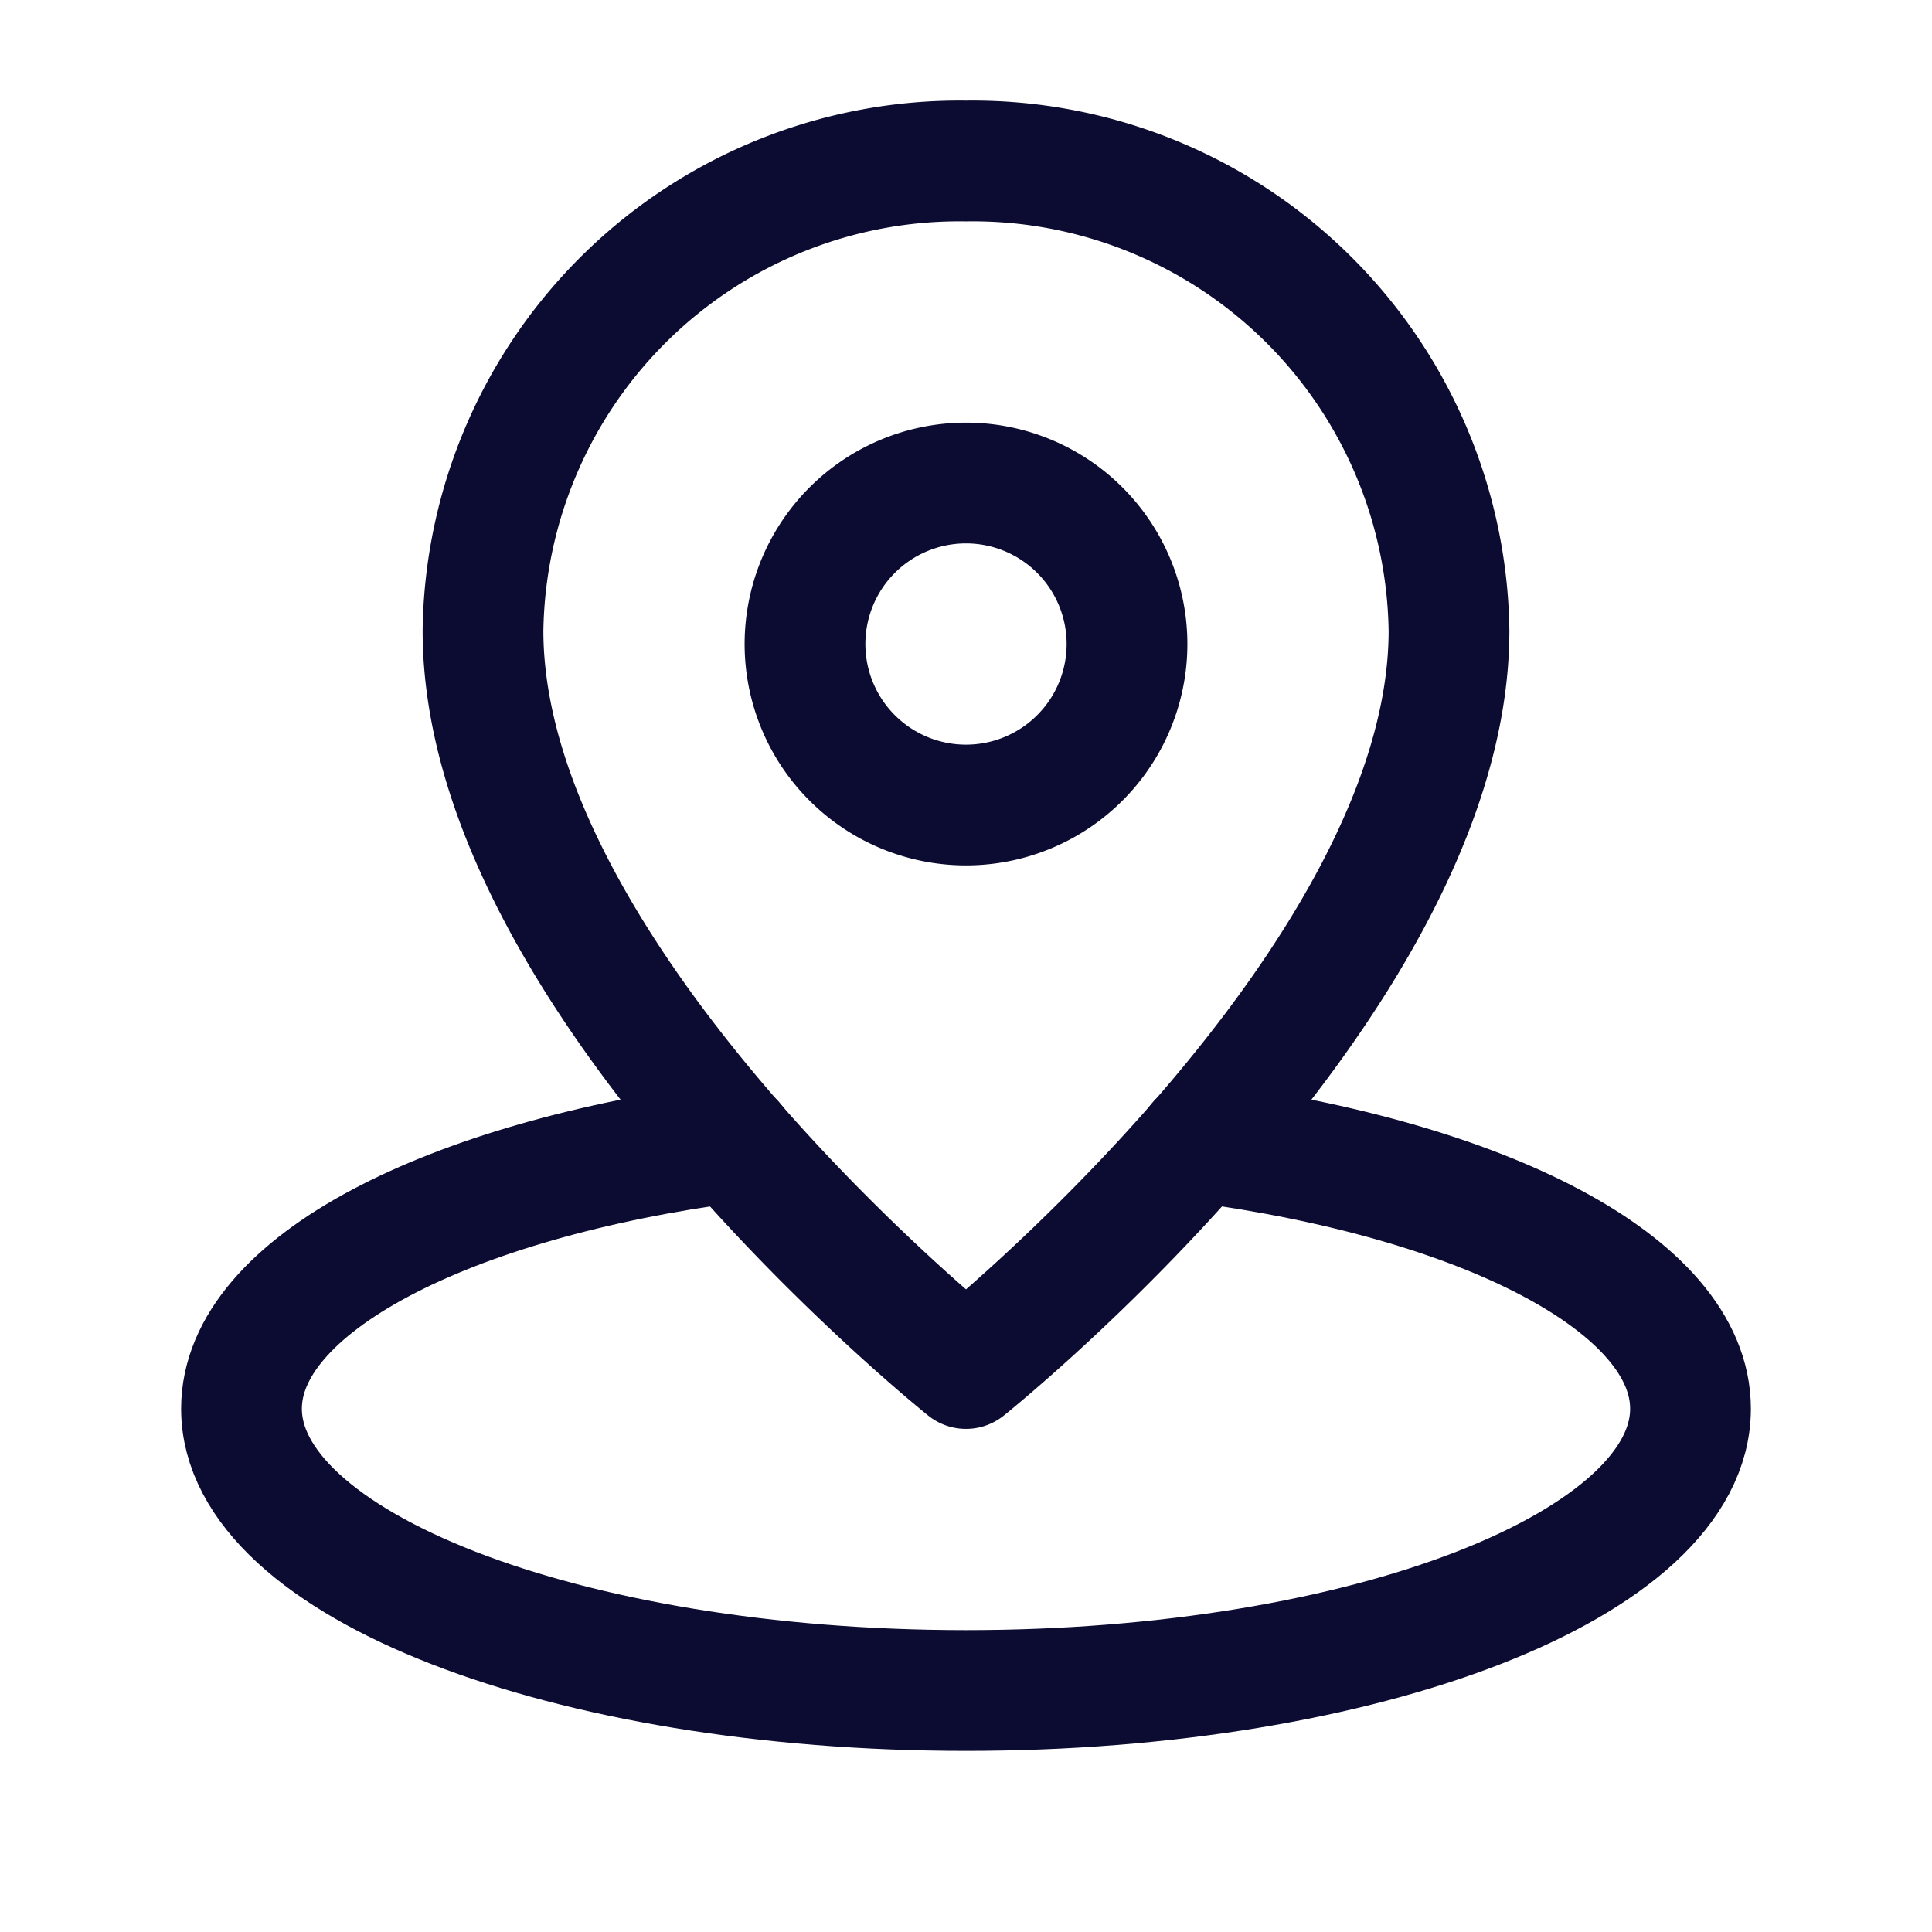 <svg id="Pin_Location" data-name="Pin, Location" xmlns="http://www.w3.org/2000/svg" width="24" height="24" viewBox="0 0 24 24">
  <g id="Group_652" data-name="Group 652" transform="translate(3 2)">
    <path id="Path_7862" data-name="Path 7862" d="M9.116,14.187C5.562,14.655,3,15.96,3,17.5,3,19.433,7.029,21,12,21s9-1.567,9-3.5c0-1.54-2.562-2.845-6.116-3.313" transform="translate(-3 -2)" fill="none" stroke="#0c0b31" stroke-linecap="round" stroke-linejoin="round" stroke-width="1.5"/>
    <path id="Path_7863" data-name="Path 7863" d="M18,7.833A5.918,5.918,0,0,0,12,2,5.918,5.918,0,0,0,6,7.833C6,12.208,12,17,12,17S18,12.208,18,7.833Z" transform="translate(-3 -2)" fill="none" stroke="#0c0b31" stroke-linecap="round" stroke-linejoin="round" stroke-width="1.5"/>
    <path id="Path_7864" data-name="Path 7864" d="M13.414,6.586a2,2,0,1,1-2.828,0,2,2,0,0,1,2.828,0" transform="translate(-3 -2)" fill="none" stroke="#0c0b31" stroke-linecap="round" stroke-linejoin="round" stroke-width="1.5"/>
  </g>
  <path id="Path_7865" data-name="Path 7865" d="M0,0H24V24H0Z" fill="none"/>
</svg>
